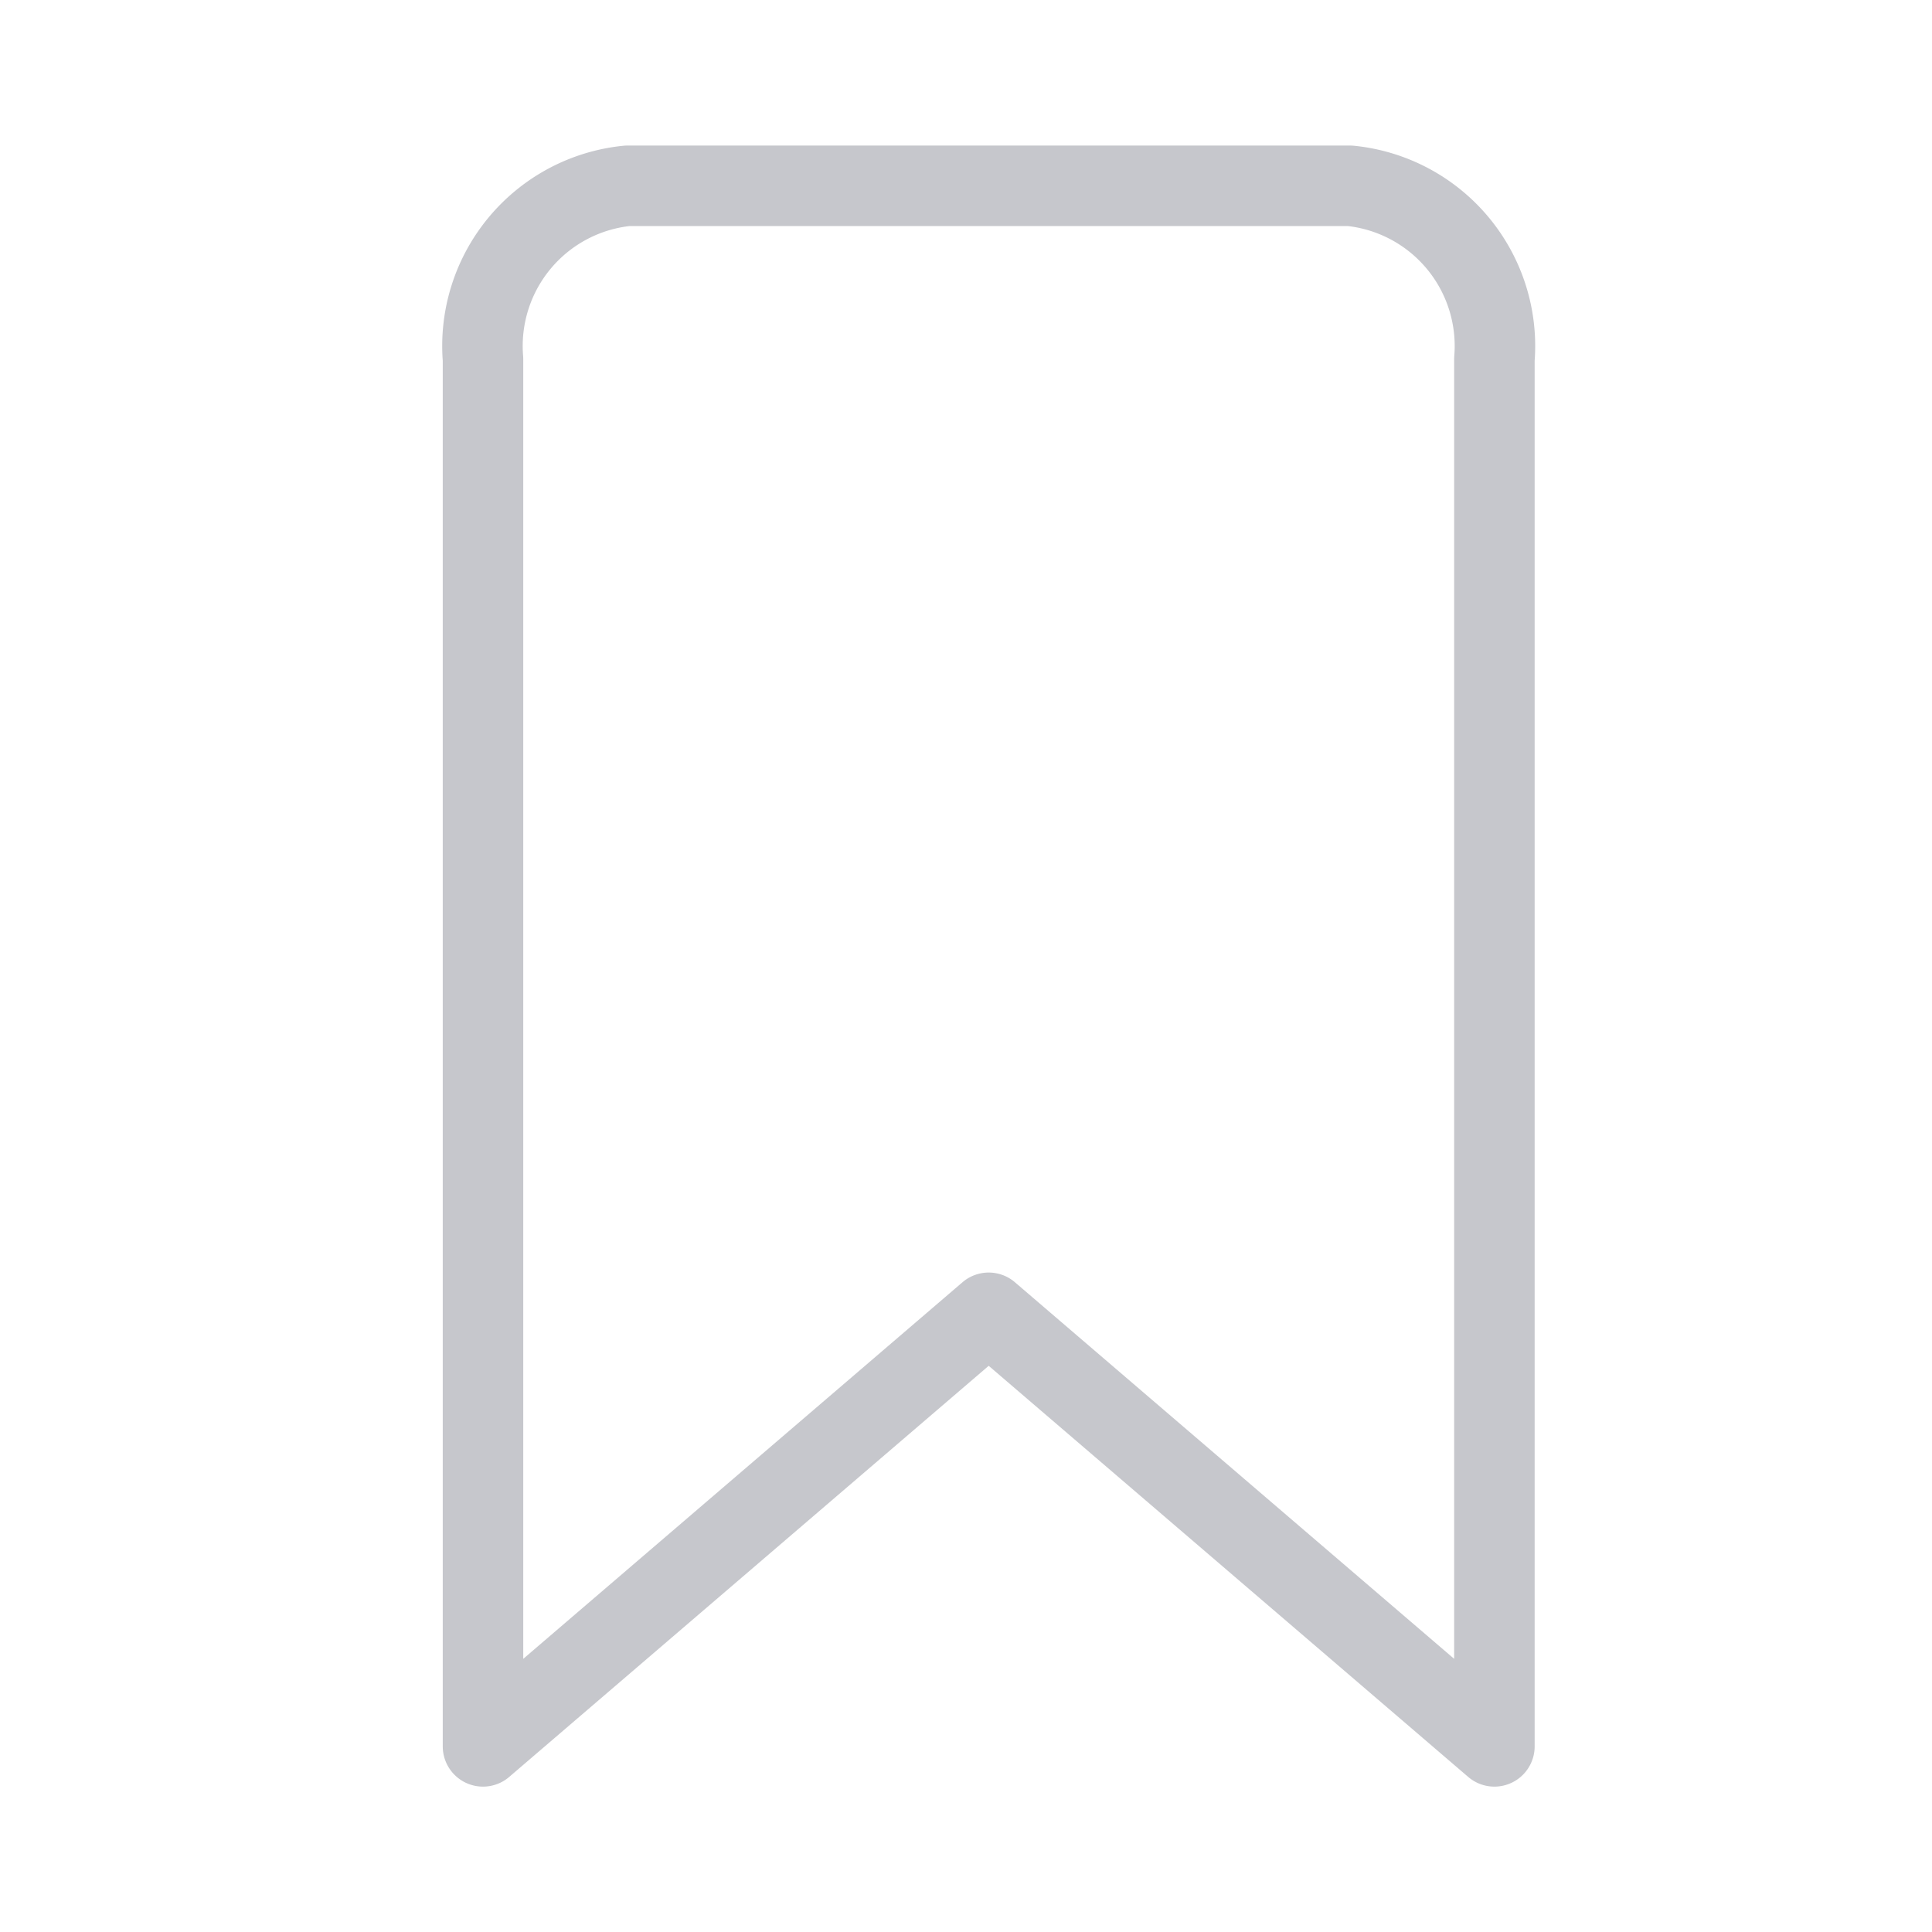 <svg xmlns="http://www.w3.org/2000/svg" width="24" height="24">
    <g data-name="그룹 3861">
        <path data-name="사각형 4760" style="fill:none" d="M0 0h24v24H0z"/>
        <path data-name="14182513331543239000" d="M17.564 22.386 11.282 17 5 22.386V5.154A2 2 0 0 1 6.795 3h8.974a2 2 0 0 1 1.795 2.154z" transform="translate(1 -.692)" style="stroke:#c6c7cc;stroke-linecap:round;stroke-linejoin:round;fill:none"/>
    </g>
</svg>
